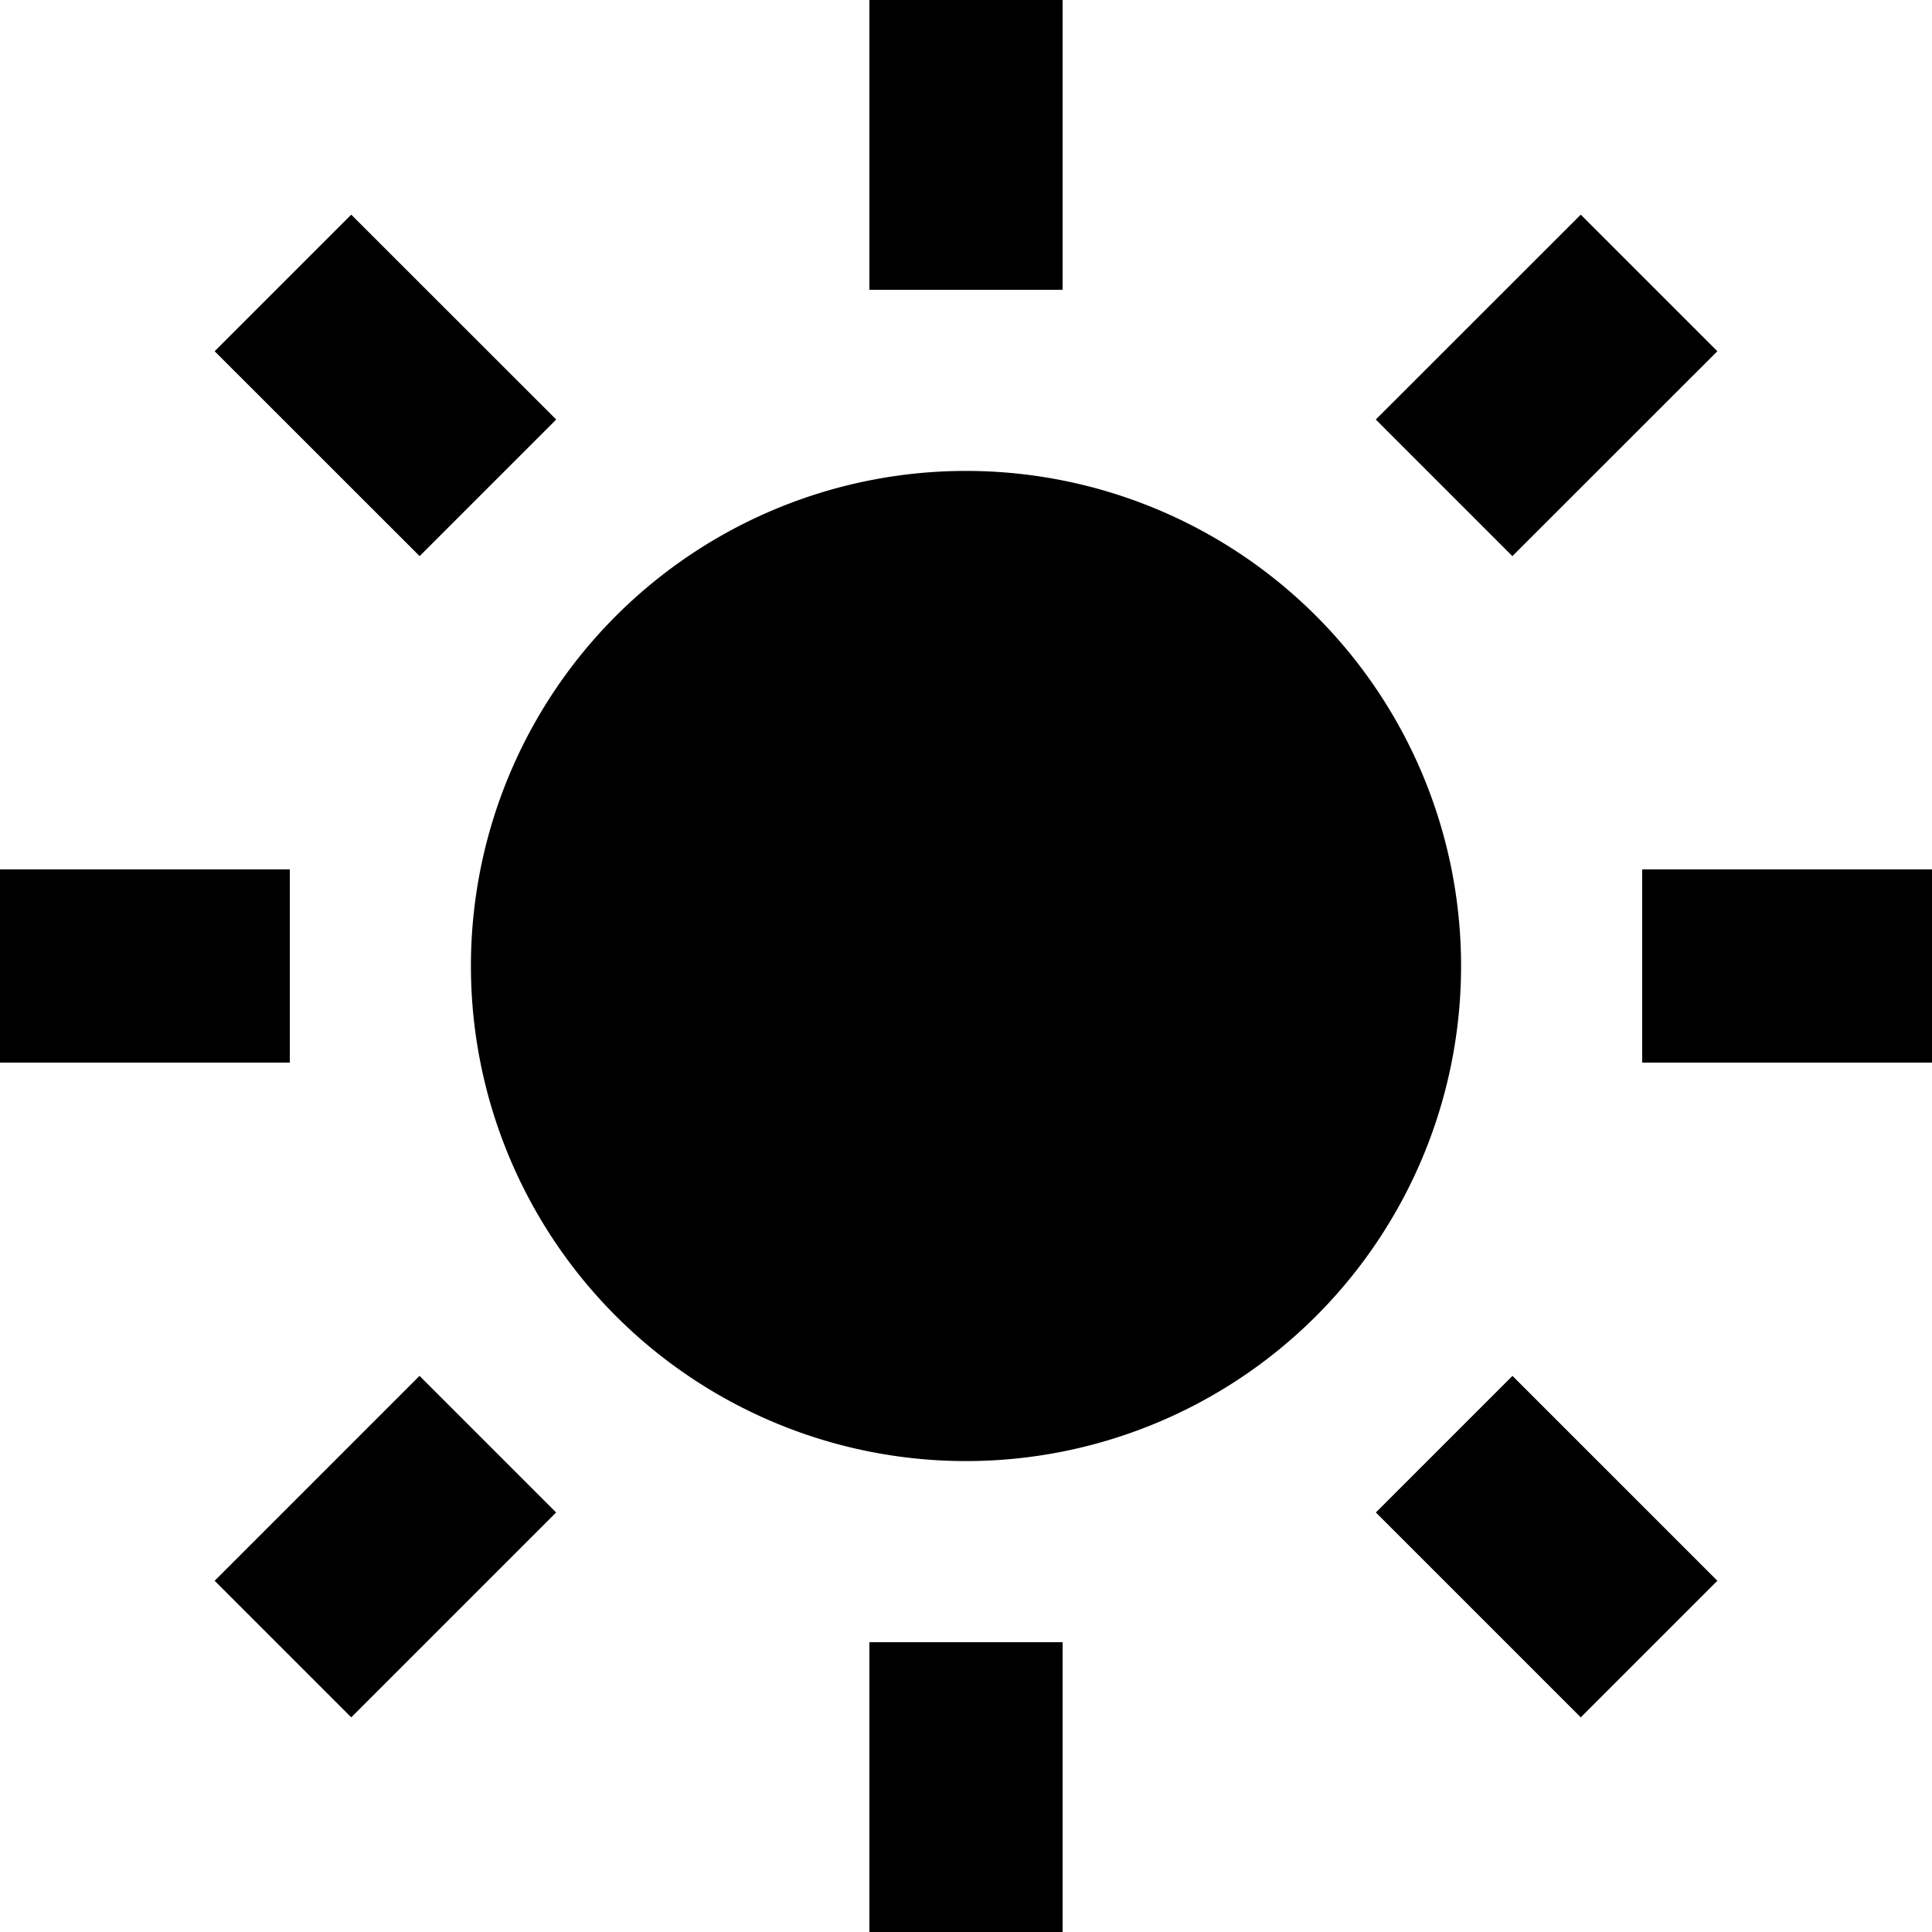 <svg xmlns="http://www.w3.org/2000/svg" width="20" height="20" viewBox="0 0 20 20" fill="currentColor"><path d="M3 11H0V9h3v2zm14-2v2h3V9h-3zm-6-9H9v3h2V0zM9 20h2v-3H9v3zM5.758 4.343L3.636 2.222 2.222 3.636l2.122 2.121 1.414-1.414zm8.485 11.314l2.121 2.121 1.414-1.414-2.121-2.121-1.414 1.414zm3.535-12.021l-1.414-1.414-2.122 2.121 1.414 1.414 2.122-2.121zM2.222 16.364l1.414 1.414 2.121-2.121-1.414-1.414-2.121 2.121zM10 4.875a5.125 5.125 0 100 10.25 5.125 5.125 0 000-10.25z"/></svg>